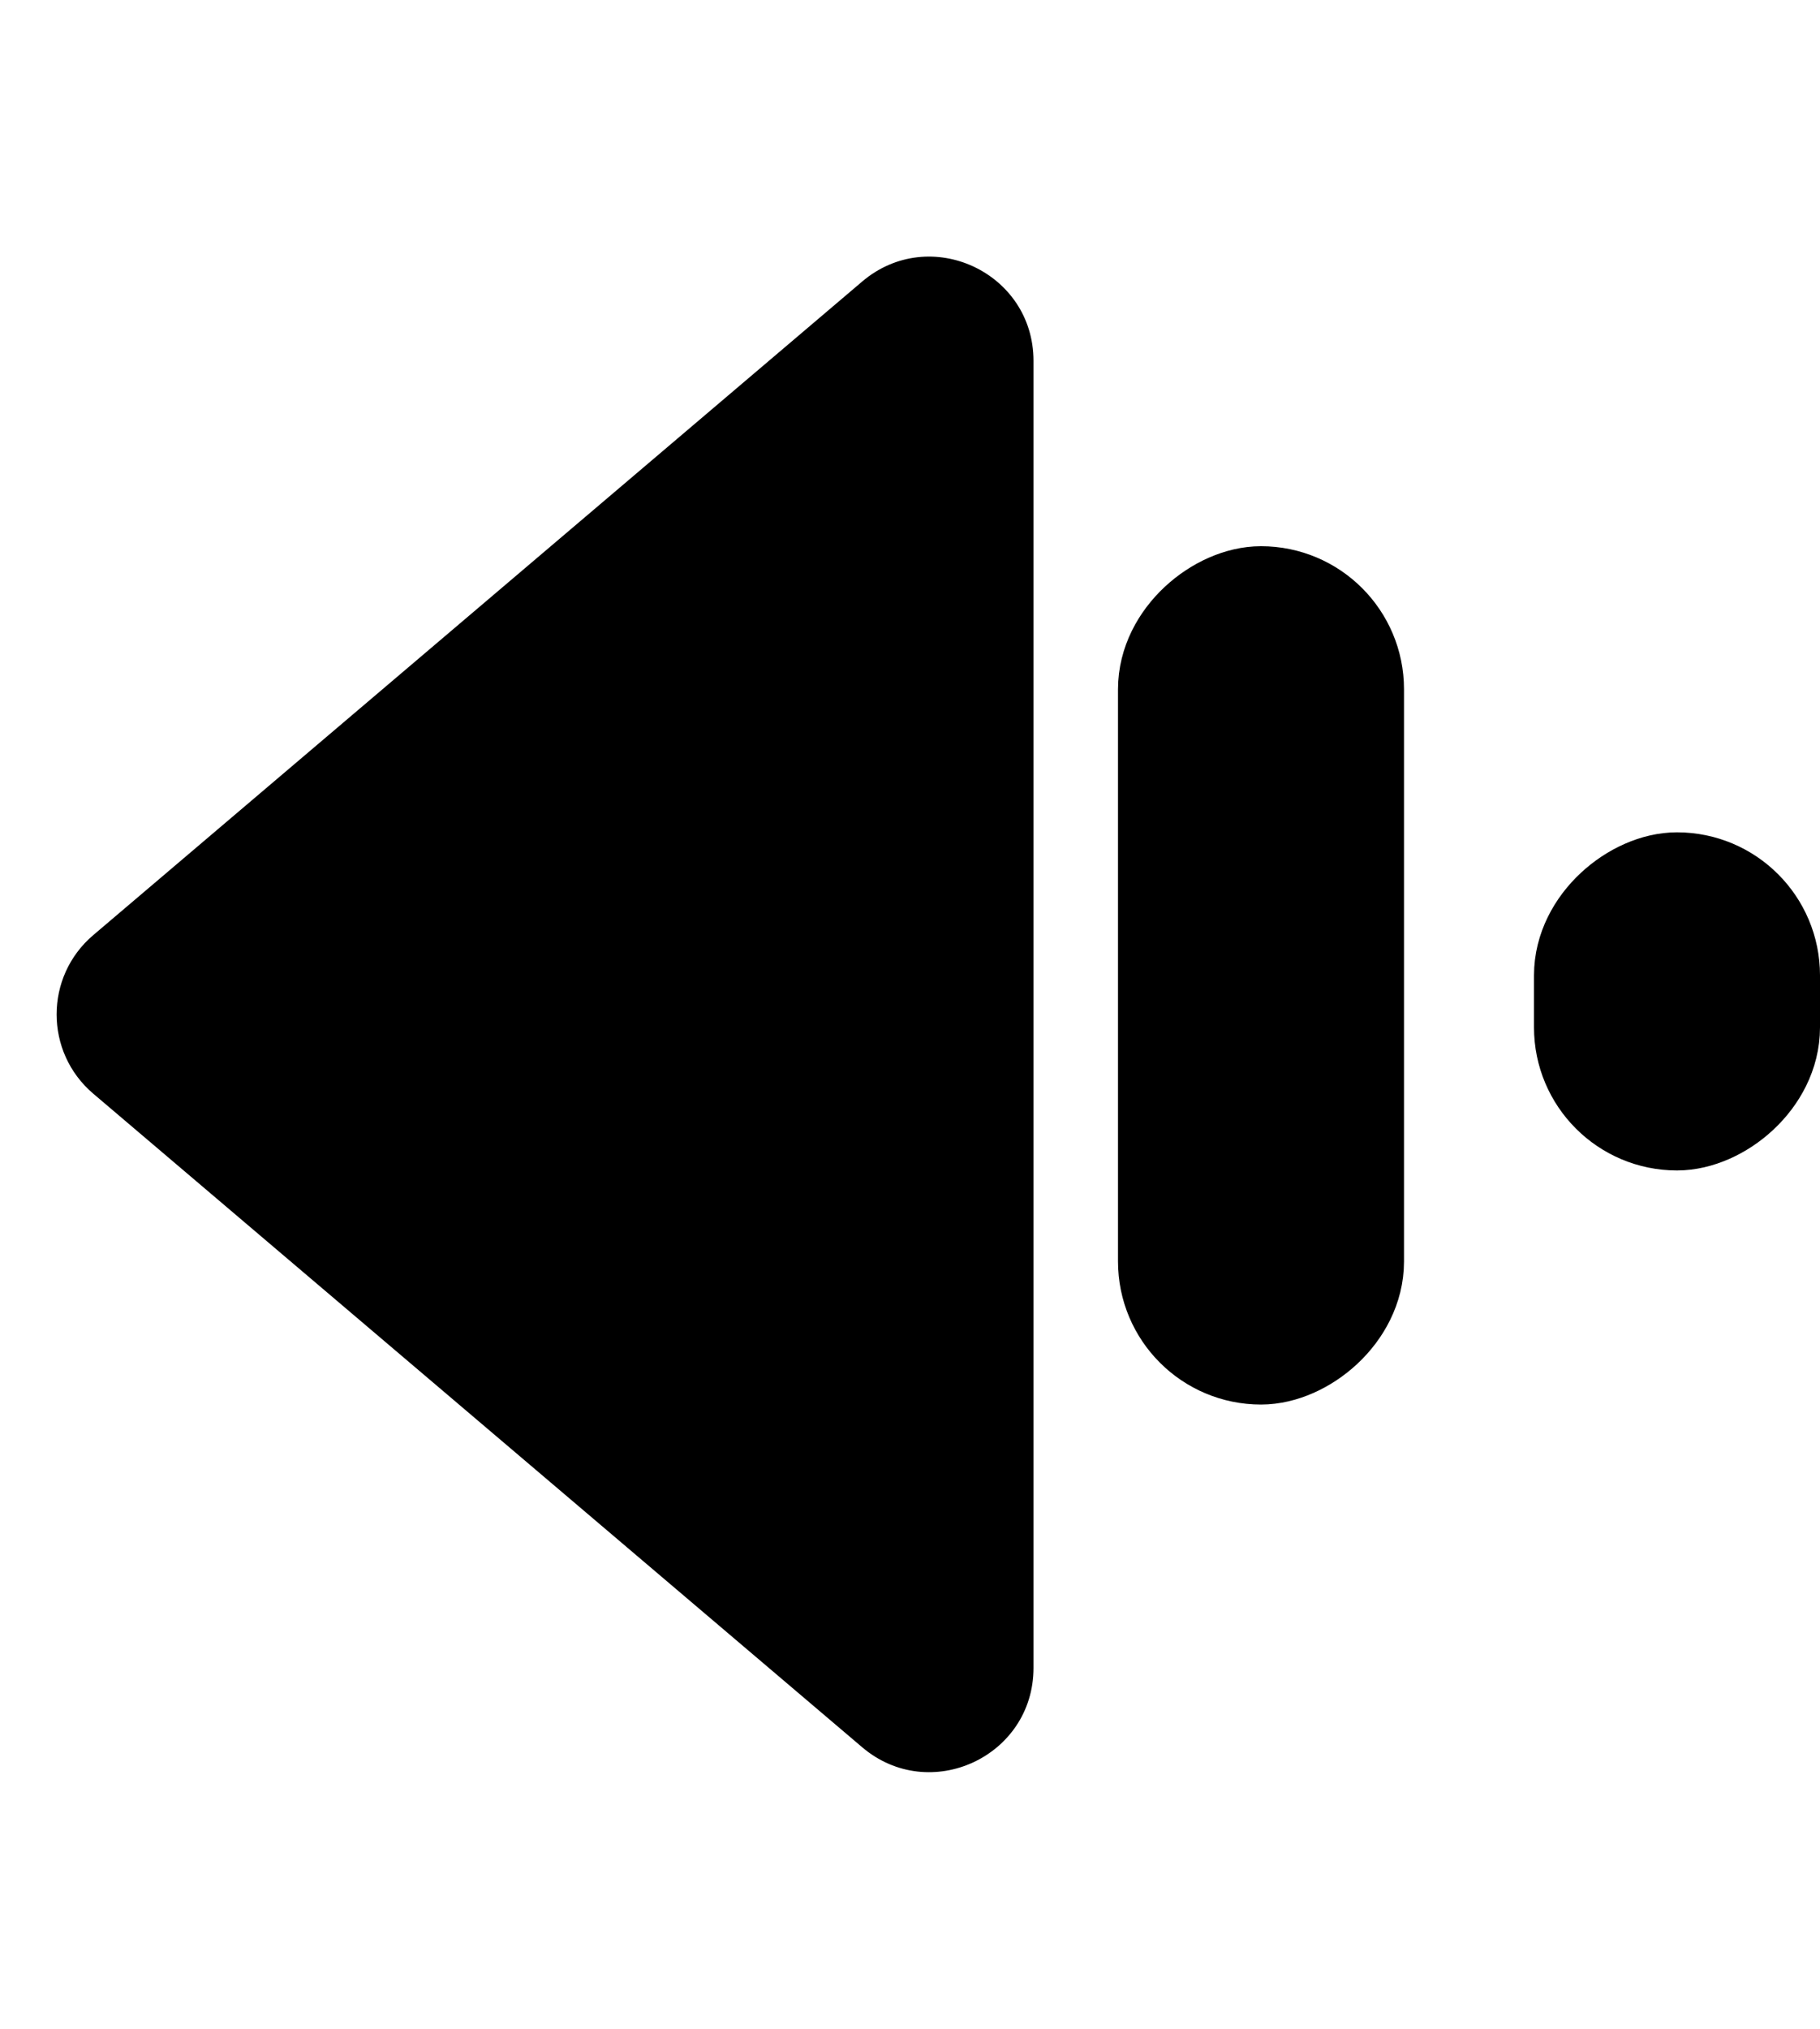 <svg width="70" height="78" viewBox="0 0 70 78" fill="none" xmlns="http://www.w3.org/2000/svg">
<path d="M3.587 35.952C1.708 37.549 1.708 40.451 3.587 42.048L33.16 67.175C35.758 69.383 39.75 67.537 39.75 64.127L39.75 13.873C39.75 10.463 35.758 8.617 33.16 10.825L3.587 35.952Z" fill="black"/>
<rect x="45" y="52" width="29" height="7" rx="3.5" transform="rotate(-90 45 52)" fill="black" stroke="black" stroke-width="4"/>
<rect x="61" y="43" width="9" height="7" rx="3.5" transform="rotate(-90 61 43)" fill="black" stroke="black" stroke-width="4"/>
</svg>
